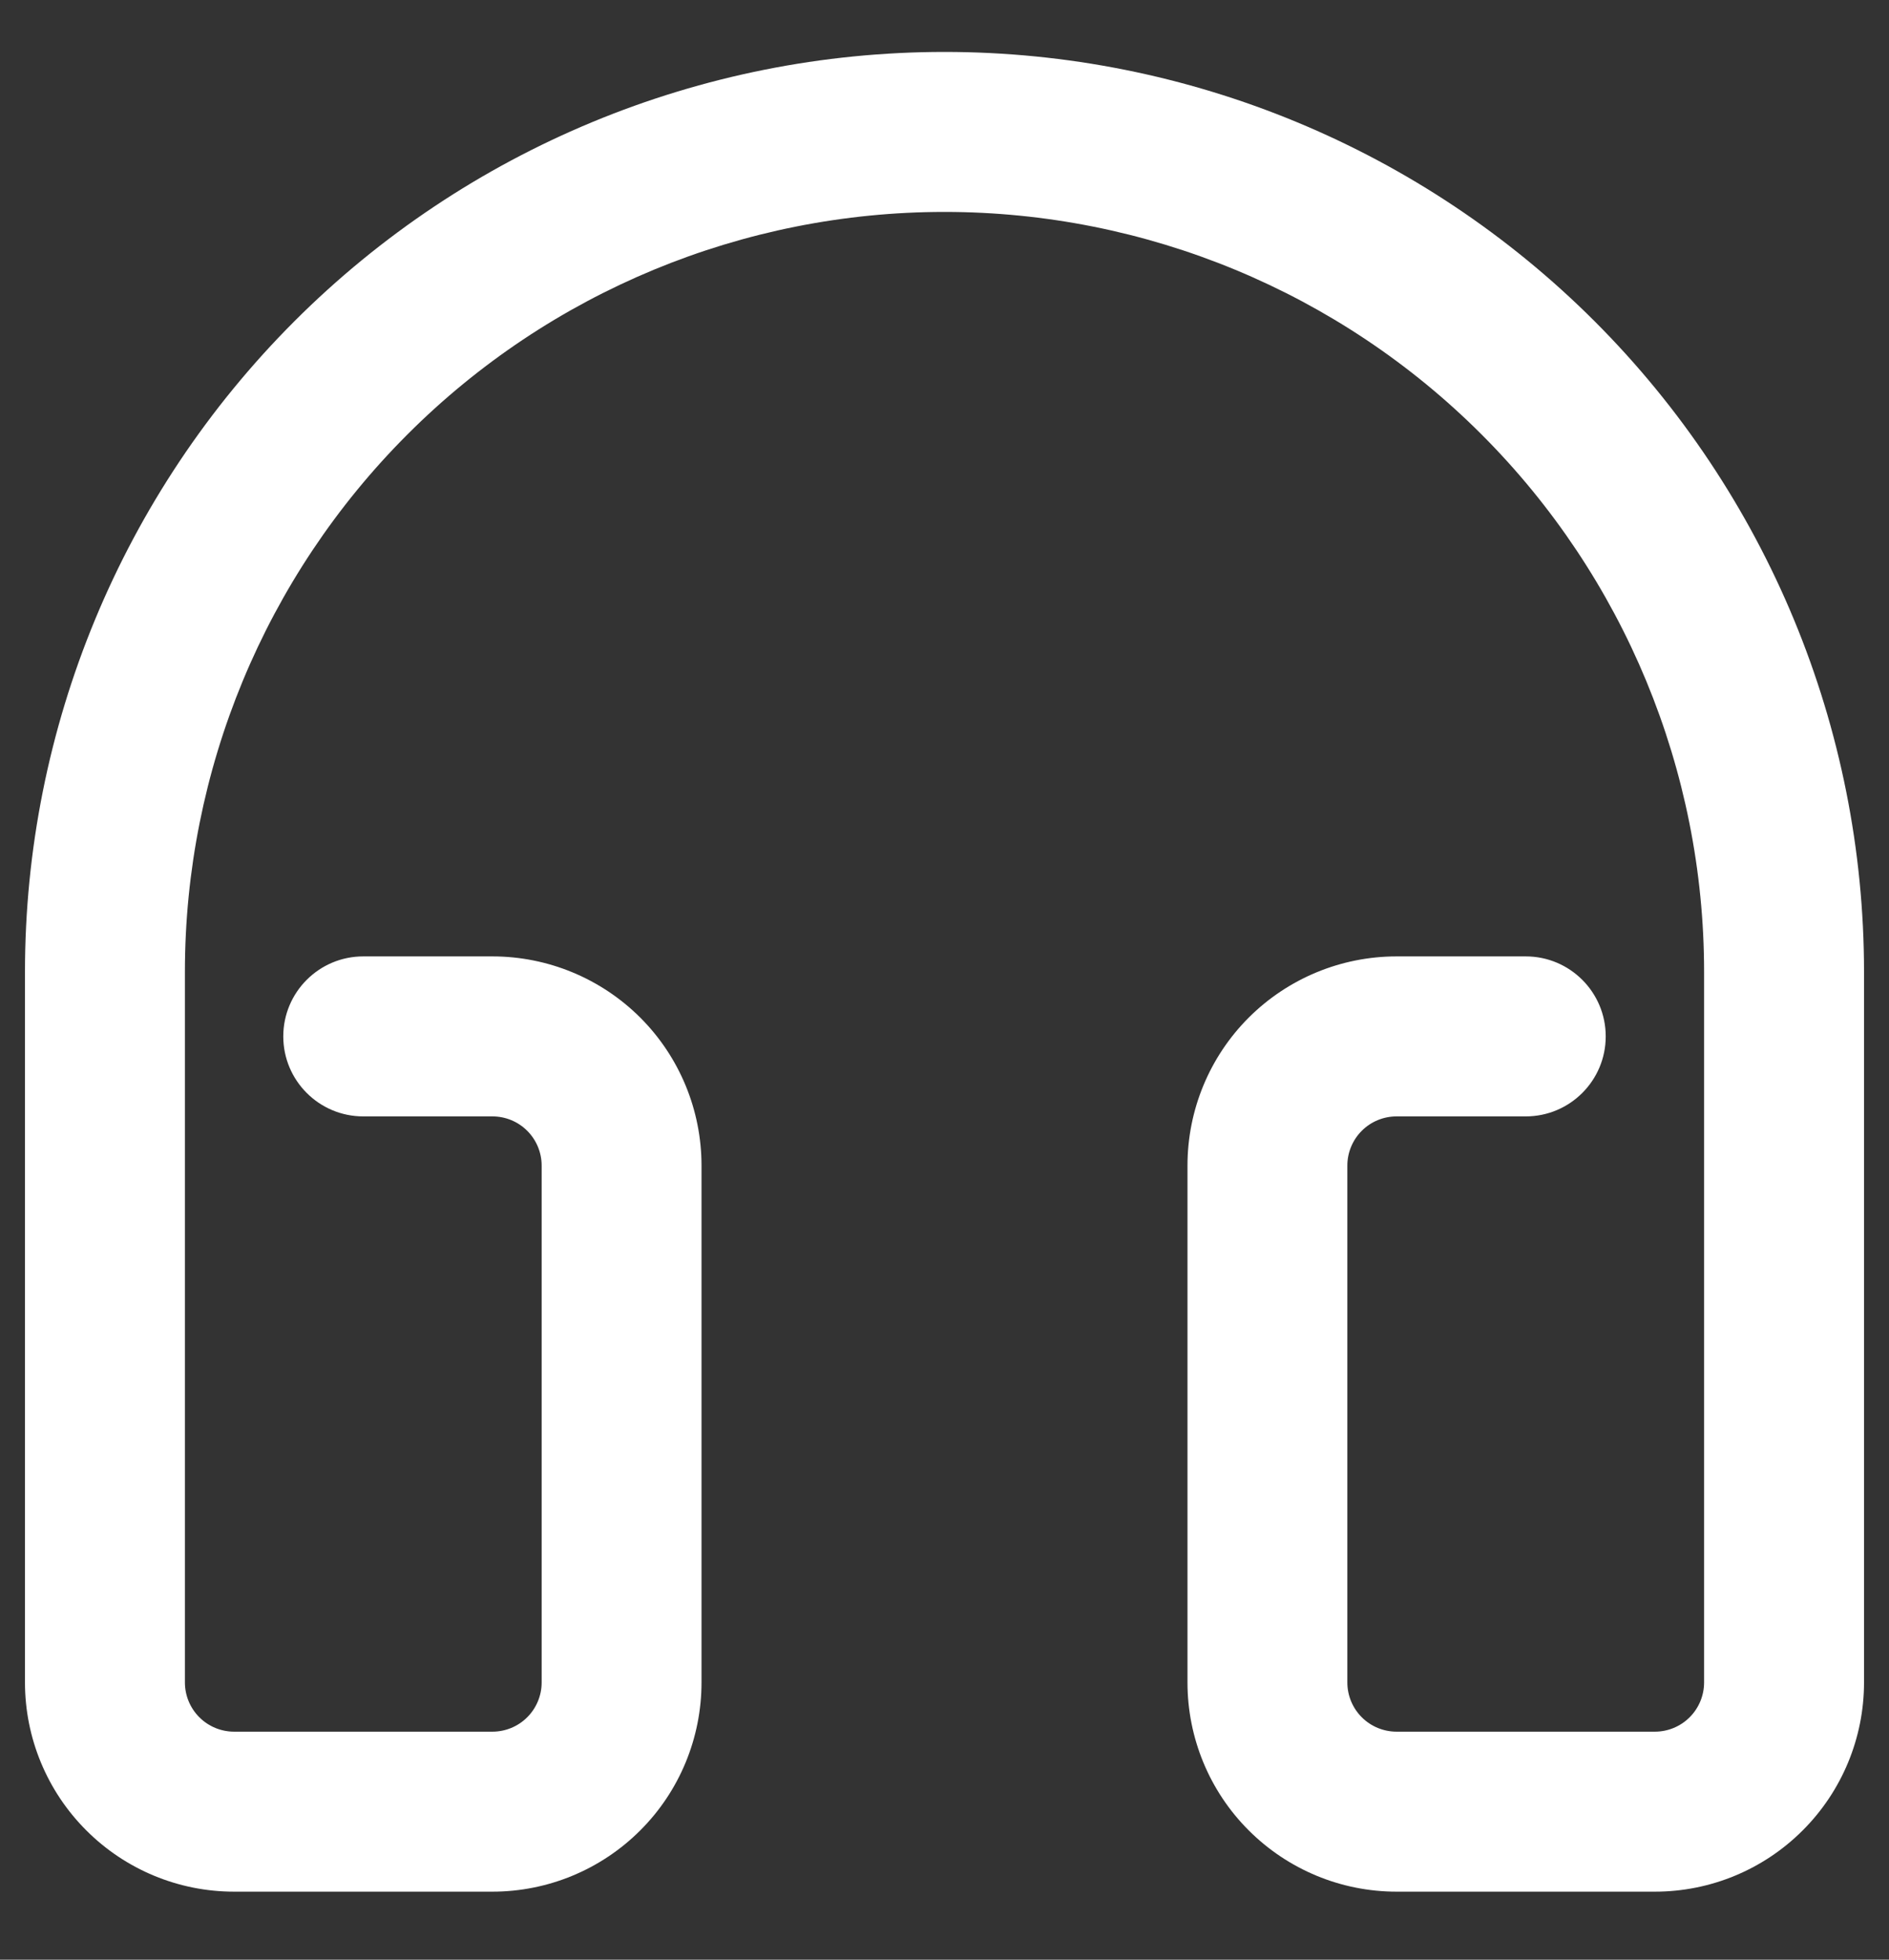 <svg width="27" height="28" viewBox="0 0 27 28" fill="none" xmlns="http://www.w3.org/2000/svg">
<rect x="0" y="0" width="27" height="28" fill="#333333" stroke="none"/>
<mask id="path-1-outside-1_150_3071" maskUnits="userSpaceOnUse" x="-0.5" y="-0.115" width="28" height="28" fill="black">
<rect fill="white" x="-0.5" y="-0.115" width="28" height="28"/>
<path d="M5.192 14.808H7.038C7.528 14.808 7.998 15.002 8.344 15.349C8.69 15.695 8.885 16.164 8.885 16.654V24.039C8.885 24.528 8.69 24.998 8.344 25.344C7.998 25.69 7.528 25.885 7.038 25.885H3.346C2.857 25.885 2.387 25.69 2.041 25.344C1.694 24.998 1.5 24.528 1.5 24.039V13.885C1.5 10.702 2.764 7.65 5.015 5.399C7.265 3.149 10.317 1.885 13.5 1.885C16.683 1.885 19.735 3.149 21.985 5.399C24.236 7.65 25.5 10.702 25.5 13.885V24.039C25.5 24.528 25.305 24.998 24.959 25.344C24.613 25.69 24.143 25.885 23.654 25.885H19.962C19.472 25.885 19.002 25.69 18.656 25.344C18.31 24.998 18.115 24.528 18.115 24.039V16.654C18.115 16.164 18.31 15.695 18.656 15.349C19.002 15.002 19.472 14.808 19.962 14.808H21.808"/>
</mask>
<path d="M5.192 13.665C4.561 13.665 4.049 14.177 4.049 14.808C4.049 15.439 4.561 15.951 5.192 15.951V13.665ZM1.5 24.039H0.357H1.5ZM1.5 13.885H0.357H1.5ZM13.5 1.885V0.742V1.885ZM25.5 13.885H26.643H25.5ZM19.962 14.808V15.951V14.808ZM21.808 15.951C22.439 15.951 22.951 15.439 22.951 14.808C22.951 14.177 22.439 13.665 21.808 13.665V15.951ZM5.192 15.951H7.038V13.665H5.192V15.951ZM7.038 15.951C7.225 15.951 7.404 16.025 7.536 16.157L9.152 14.54C8.591 13.98 7.831 13.665 7.038 13.665V15.951ZM7.536 16.157C7.668 16.289 7.742 16.468 7.742 16.654H10.027C10.027 15.861 9.713 15.101 9.152 14.54L7.536 16.157ZM7.742 16.654V24.039H10.027V16.654H7.742ZM7.742 24.039C7.742 24.225 7.668 24.404 7.536 24.536L9.152 26.152C9.713 25.592 10.027 24.831 10.027 24.039H7.742ZM7.536 24.536C7.404 24.668 7.225 24.742 7.038 24.742V27.028C7.831 27.028 8.591 26.713 9.152 26.152L7.536 24.536ZM7.038 24.742H3.346V27.028H7.038V24.742ZM3.346 24.742C3.16 24.742 2.981 24.668 2.849 24.536L1.233 26.152C1.793 26.713 2.553 27.028 3.346 27.028V24.742ZM2.849 24.536C2.717 24.404 2.643 24.225 2.643 24.039H0.357C0.357 24.831 0.672 25.592 1.233 26.152L2.849 24.536ZM2.643 24.039V13.885H0.357V24.039H2.643ZM2.643 13.885C2.643 11.005 3.787 8.244 5.823 6.208L4.207 4.591C1.742 7.056 0.357 10.399 0.357 13.885H2.643ZM5.823 6.208C7.859 4.171 10.62 3.028 13.5 3.028V0.742C10.014 0.742 6.671 2.127 4.207 4.591L5.823 6.208ZM13.5 3.028C16.38 3.028 19.141 4.171 21.177 6.208L22.793 4.591C20.329 2.127 16.986 0.742 13.5 0.742V3.028ZM21.177 6.208C23.213 8.244 24.357 11.005 24.357 13.885H26.643C26.643 10.399 25.258 7.056 22.793 4.591L21.177 6.208ZM24.357 13.885V24.039H26.643V13.885H24.357ZM24.357 24.039C24.357 24.225 24.283 24.404 24.151 24.536L25.767 26.152C26.328 25.592 26.643 24.831 26.643 24.039H24.357ZM24.151 24.536C24.019 24.668 23.84 24.742 23.654 24.742V27.028C24.447 27.028 25.207 26.713 25.767 26.152L24.151 24.536ZM23.654 24.742H19.962V27.028H23.654V24.742ZM19.962 24.742C19.775 24.742 19.596 24.668 19.464 24.536L17.848 26.152C18.409 26.713 19.169 27.028 19.962 27.028V24.742ZM19.464 24.536C19.332 24.404 19.258 24.225 19.258 24.039H16.973C16.973 24.831 17.287 25.592 17.848 26.152L19.464 24.536ZM19.258 24.039V16.654H16.973V24.039H19.258ZM19.258 16.654C19.258 16.468 19.332 16.289 19.464 16.157L17.848 14.54C17.287 15.101 16.973 15.861 16.973 16.654H19.258ZM19.464 16.157C19.596 16.025 19.775 15.951 19.962 15.951V13.665C19.169 13.665 18.409 13.98 17.848 14.54L19.464 16.157ZM19.962 15.951H21.808V13.665H19.962V15.951Z" fill="white" mask="url(#path-1-outside-1_150_3071)"/>
</svg>
